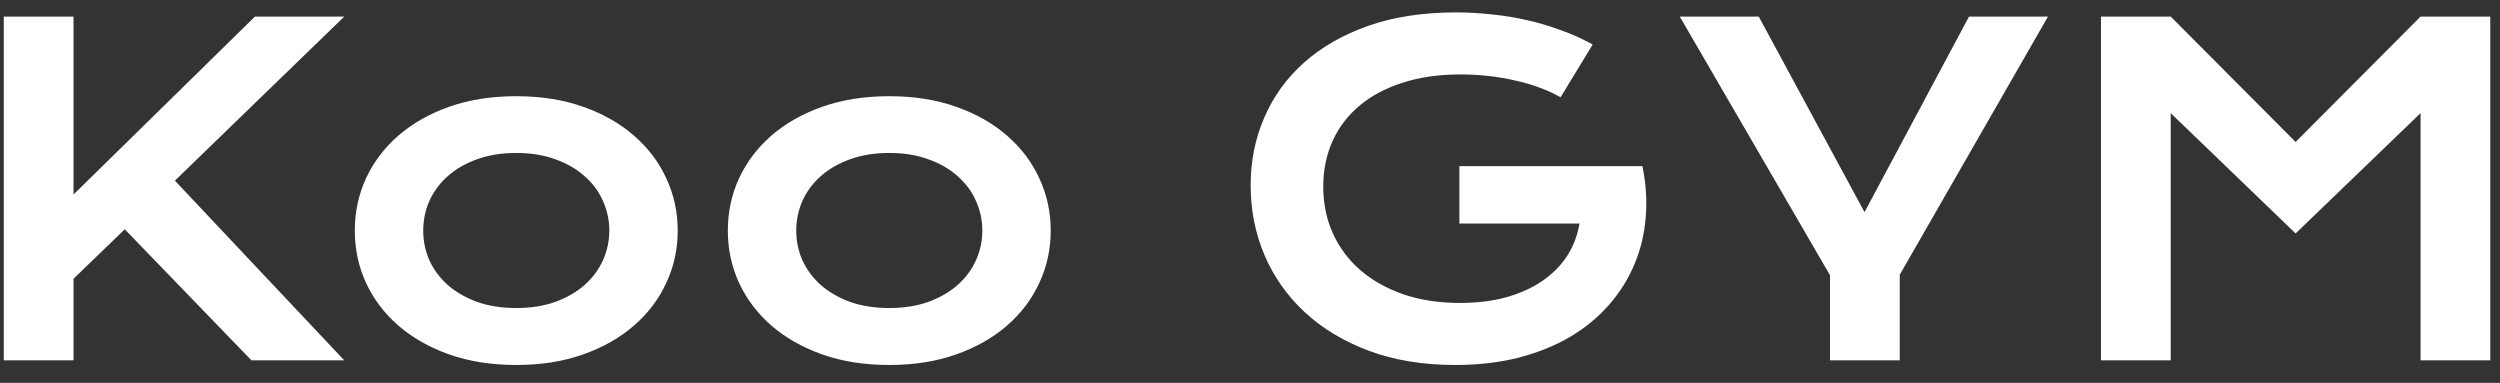 <svg width="111" height="17" viewBox="0 0 111 17" fill="none" xmlns="http://www.w3.org/2000/svg">
<rect x="0" y="0" width="111" height="17" fill="#333333" stroke="none"/>
<path d="M0.168 0.736H3.264V8.637L11.32 0.736H15.285L7.766 8.021L15.285 16H11.164L5.539 10.18L3.264 12.377V16H0.168V0.736ZM15.754 10.238C15.754 9.411 15.92 8.637 16.252 7.914C16.59 7.191 17.069 6.56 17.688 6.02C18.312 5.479 19.064 5.053 19.943 4.74C20.829 4.428 21.822 4.271 22.922 4.271C24.022 4.271 25.012 4.428 25.891 4.74C26.776 5.053 27.528 5.479 28.146 6.02C28.771 6.56 29.25 7.191 29.582 7.914C29.921 8.637 30.09 9.411 30.09 10.238C30.09 11.065 29.921 11.84 29.582 12.562C29.25 13.285 28.771 13.917 28.146 14.457C27.528 14.997 26.776 15.424 25.891 15.736C25.012 16.049 24.022 16.205 22.922 16.205C21.822 16.205 20.829 16.049 19.943 15.736C19.064 15.424 18.312 14.997 17.688 14.457C17.069 13.917 16.59 13.285 16.252 12.562C15.92 11.84 15.754 11.065 15.754 10.238ZM18.791 10.238C18.791 10.7 18.882 11.14 19.064 11.557C19.253 11.967 19.523 12.331 19.875 12.65C20.233 12.963 20.666 13.213 21.174 13.402C21.688 13.585 22.271 13.676 22.922 13.676C23.573 13.676 24.152 13.585 24.66 13.402C25.174 13.213 25.607 12.963 25.959 12.65C26.317 12.331 26.587 11.967 26.77 11.557C26.958 11.14 27.053 10.7 27.053 10.238C27.053 9.776 26.958 9.337 26.77 8.92C26.587 8.503 26.317 8.139 25.959 7.826C25.607 7.507 25.174 7.257 24.66 7.074C24.152 6.885 23.573 6.791 22.922 6.791C22.271 6.791 21.688 6.885 21.174 7.074C20.666 7.257 20.233 7.507 19.875 7.826C19.523 8.139 19.253 8.503 19.064 8.92C18.882 9.337 18.791 9.776 18.791 10.238ZM32.316 10.238C32.316 9.411 32.482 8.637 32.815 7.914C33.153 7.191 33.632 6.56 34.25 6.02C34.875 5.479 35.627 5.053 36.506 4.74C37.391 4.428 38.384 4.271 39.484 4.271C40.585 4.271 41.574 4.428 42.453 4.74C43.339 5.053 44.09 5.479 44.709 6.02C45.334 6.56 45.812 7.191 46.145 7.914C46.483 8.637 46.652 9.411 46.652 10.238C46.652 11.065 46.483 11.84 46.145 12.562C45.812 13.285 45.334 13.917 44.709 14.457C44.09 14.997 43.339 15.424 42.453 15.736C41.574 16.049 40.585 16.205 39.484 16.205C38.384 16.205 37.391 16.049 36.506 15.736C35.627 15.424 34.875 14.997 34.25 14.457C33.632 13.917 33.153 13.285 32.815 12.562C32.482 11.84 32.316 11.065 32.316 10.238ZM35.353 10.238C35.353 10.7 35.445 11.14 35.627 11.557C35.816 11.967 36.086 12.331 36.438 12.65C36.796 12.963 37.228 13.213 37.736 13.402C38.251 13.585 38.833 13.676 39.484 13.676C40.135 13.676 40.715 13.585 41.223 13.402C41.737 13.213 42.17 12.963 42.522 12.65C42.88 12.331 43.15 11.967 43.332 11.557C43.521 11.14 43.615 10.7 43.615 10.238C43.615 9.776 43.521 9.337 43.332 8.92C43.15 8.503 42.88 8.139 42.522 7.826C42.17 7.507 41.737 7.257 41.223 7.074C40.715 6.885 40.135 6.791 39.484 6.791C38.833 6.791 38.251 6.885 37.736 7.074C37.228 7.257 36.796 7.507 36.438 7.826C36.086 8.139 35.816 8.503 35.627 8.92C35.445 9.337 35.353 9.776 35.353 10.238ZM55.529 8.227C55.529 7.152 55.731 6.15 56.135 5.219C56.538 4.281 57.128 3.467 57.902 2.777C58.677 2.087 59.628 1.544 60.754 1.146C61.887 0.749 63.182 0.551 64.641 0.551C65.168 0.551 65.695 0.58 66.223 0.639C66.757 0.691 67.281 0.775 67.795 0.893C68.316 1.01 68.82 1.16 69.309 1.342C69.803 1.518 70.272 1.729 70.715 1.977L69.289 4.32C69.022 4.164 68.719 4.024 68.381 3.9C68.042 3.77 67.678 3.663 67.287 3.578C66.903 3.487 66.503 3.419 66.086 3.373C65.676 3.327 65.262 3.305 64.846 3.305C63.882 3.305 63.023 3.428 62.268 3.676C61.512 3.917 60.874 4.258 60.353 4.701C59.833 5.137 59.435 5.661 59.162 6.273C58.889 6.885 58.752 7.556 58.752 8.285C58.752 9.04 58.895 9.734 59.182 10.365C59.468 10.997 59.875 11.54 60.402 11.996C60.93 12.452 61.568 12.81 62.316 13.07C63.065 13.324 63.902 13.451 64.826 13.451C65.562 13.451 66.236 13.37 66.848 13.207C67.46 13.038 67.993 12.8 68.449 12.494C68.905 12.188 69.276 11.82 69.562 11.391C69.849 10.954 70.038 10.466 70.129 9.926H64.797V7.377H72.912V7.387L72.922 7.377C73.085 8.158 73.133 8.92 73.068 9.662C73.01 10.398 72.841 11.094 72.561 11.752C72.287 12.403 71.909 13.002 71.428 13.549C70.946 14.096 70.37 14.568 69.699 14.965C69.029 15.355 68.267 15.662 67.414 15.883C66.561 16.098 65.627 16.205 64.611 16.205C63.192 16.205 61.919 15.997 60.793 15.58C59.673 15.163 58.723 14.594 57.941 13.871C57.16 13.148 56.561 12.302 56.145 11.332C55.734 10.362 55.529 9.327 55.529 8.227ZM81.252 12.221L74.582 0.736H78.088L82.785 9.418L87.424 0.736H90.93L84.348 12.201V16H81.252V12.221ZM93.283 0.736H96.379L101.926 6.303L107.473 0.736H110.568V16H107.473V5.023L101.926 10.365L96.379 5.023V16H93.283V0.736Z" fill="white"/>
</svg>

